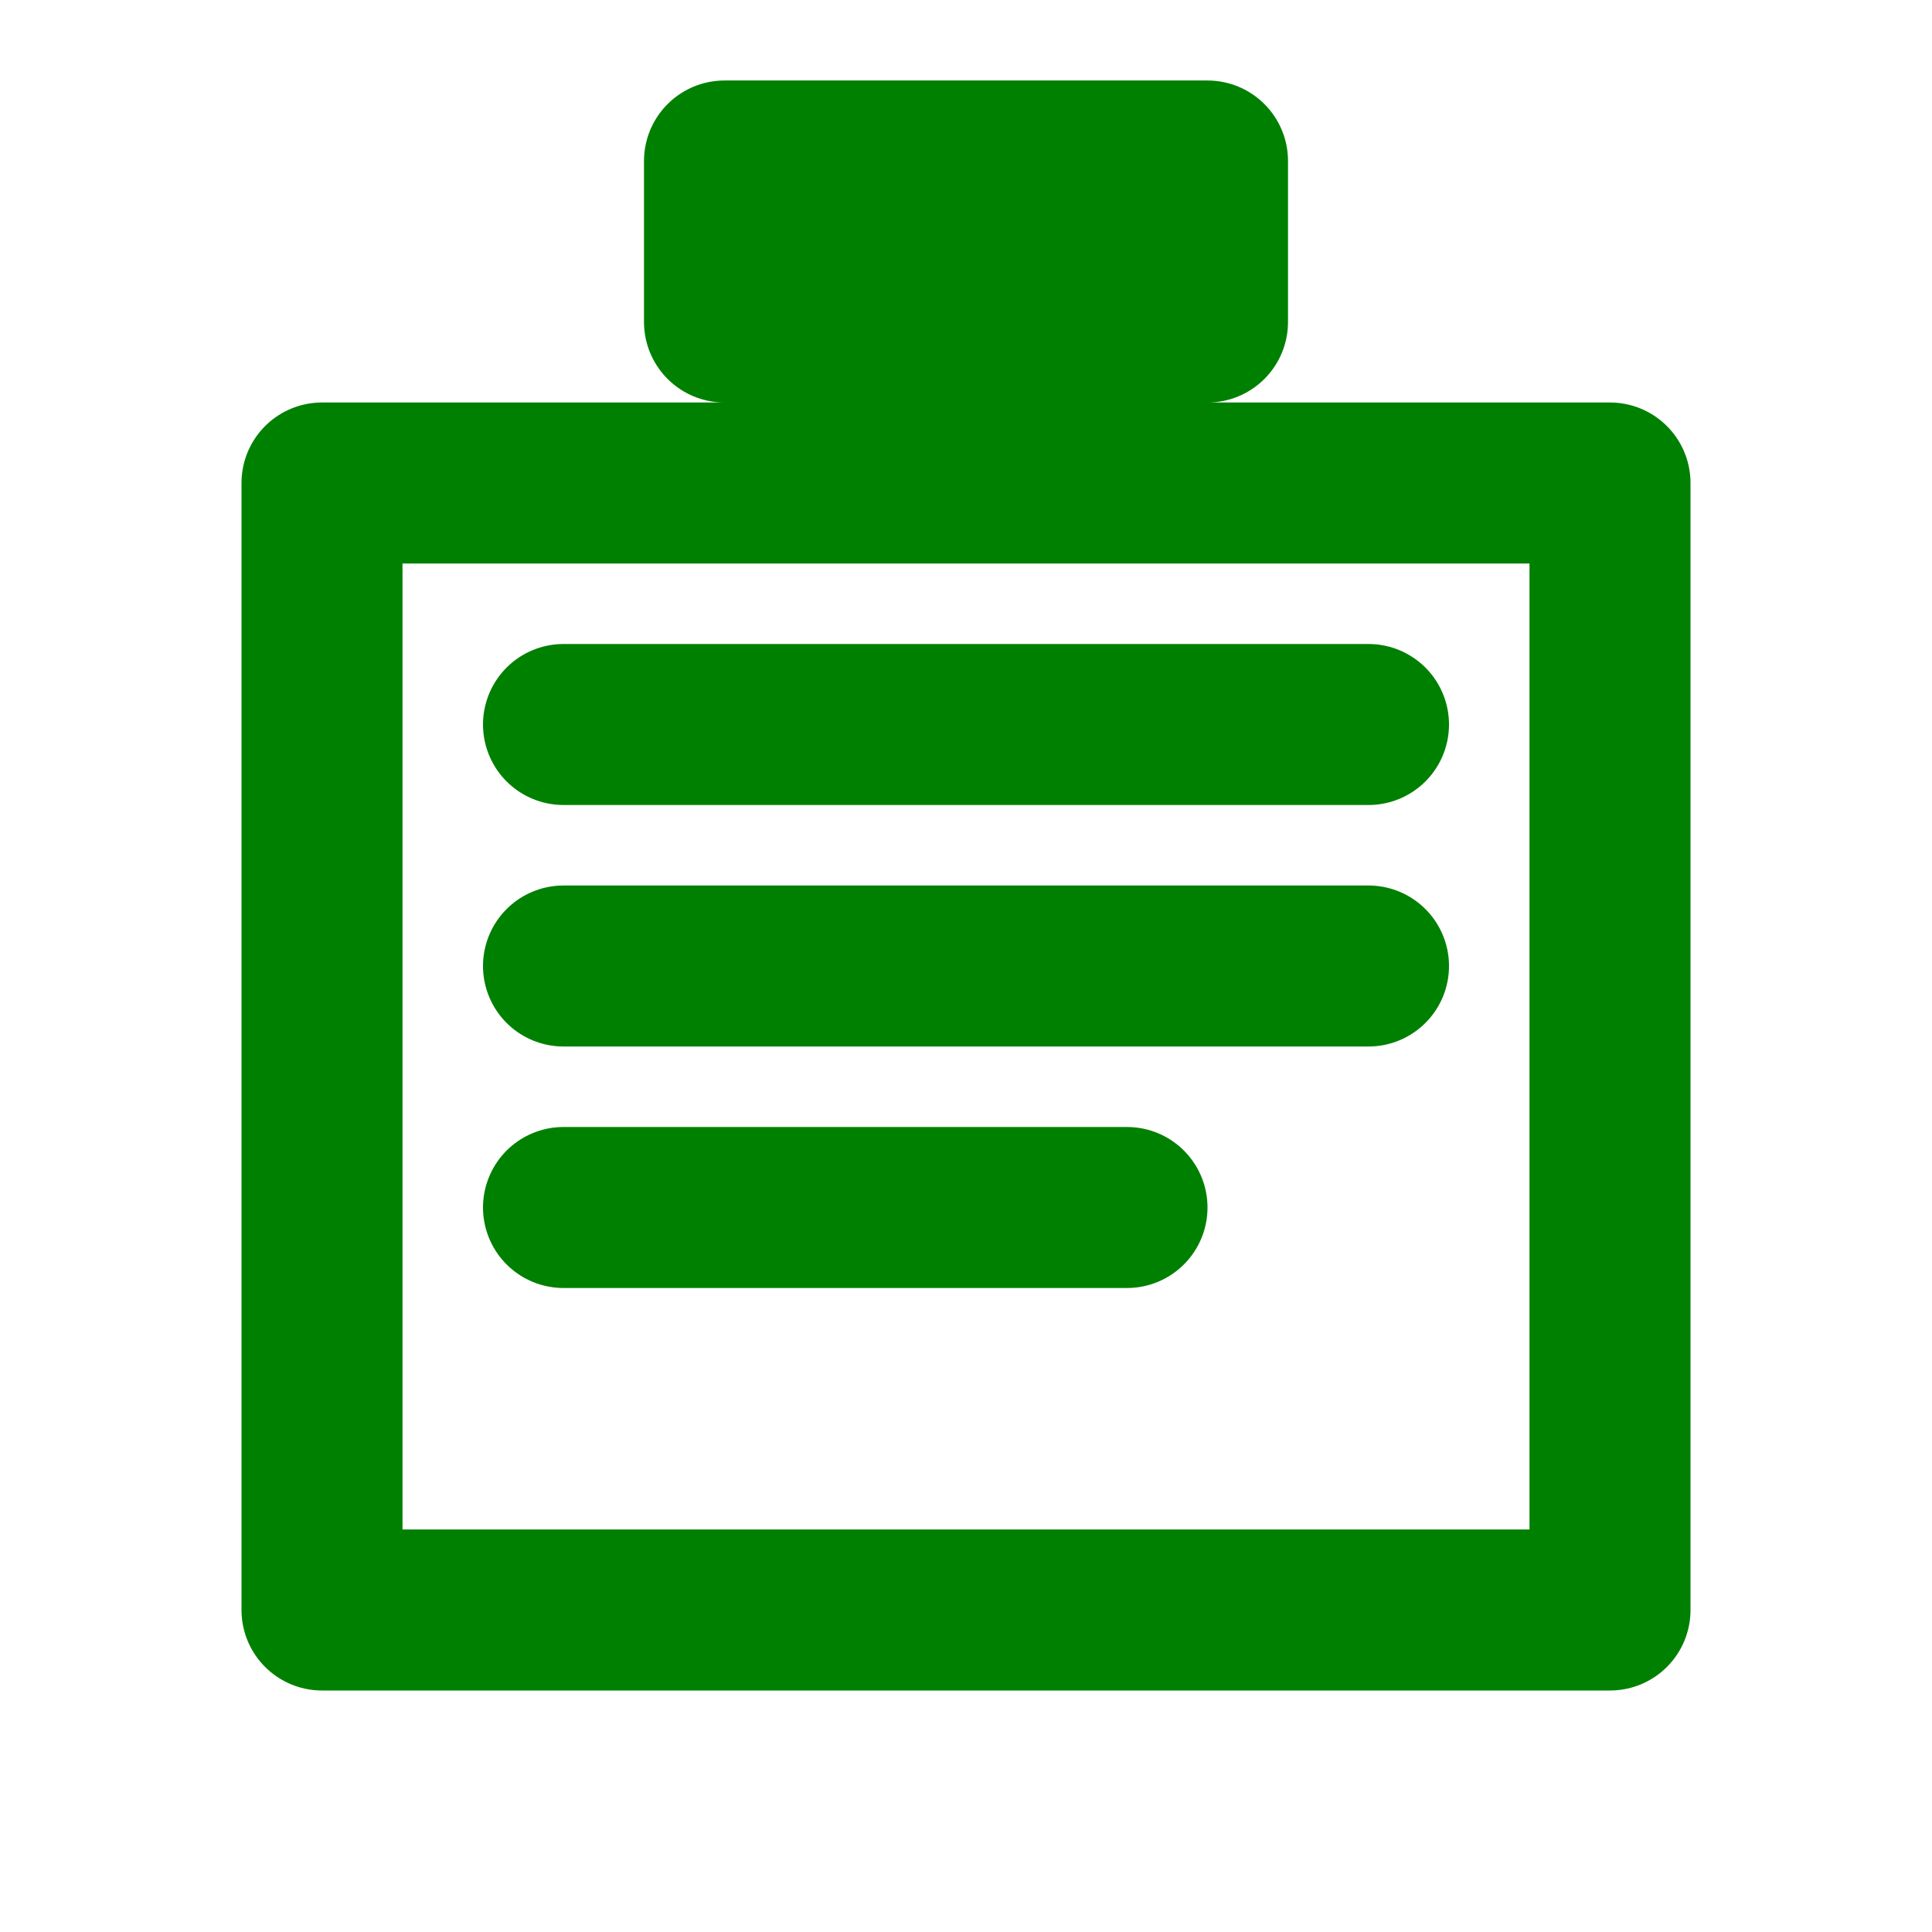 <svg xmlns="http://www.w3.org/2000/svg" fill="none" viewBox="0 0 24 24" stroke="green">
<path stroke-linecap="round" stroke-linejoin="round" stroke-width="2"
      d="M9 2h6v2H9V2zM4 6h16v14H4V6zm3 3h10M7 12h10M7 15h7"/>
</svg>